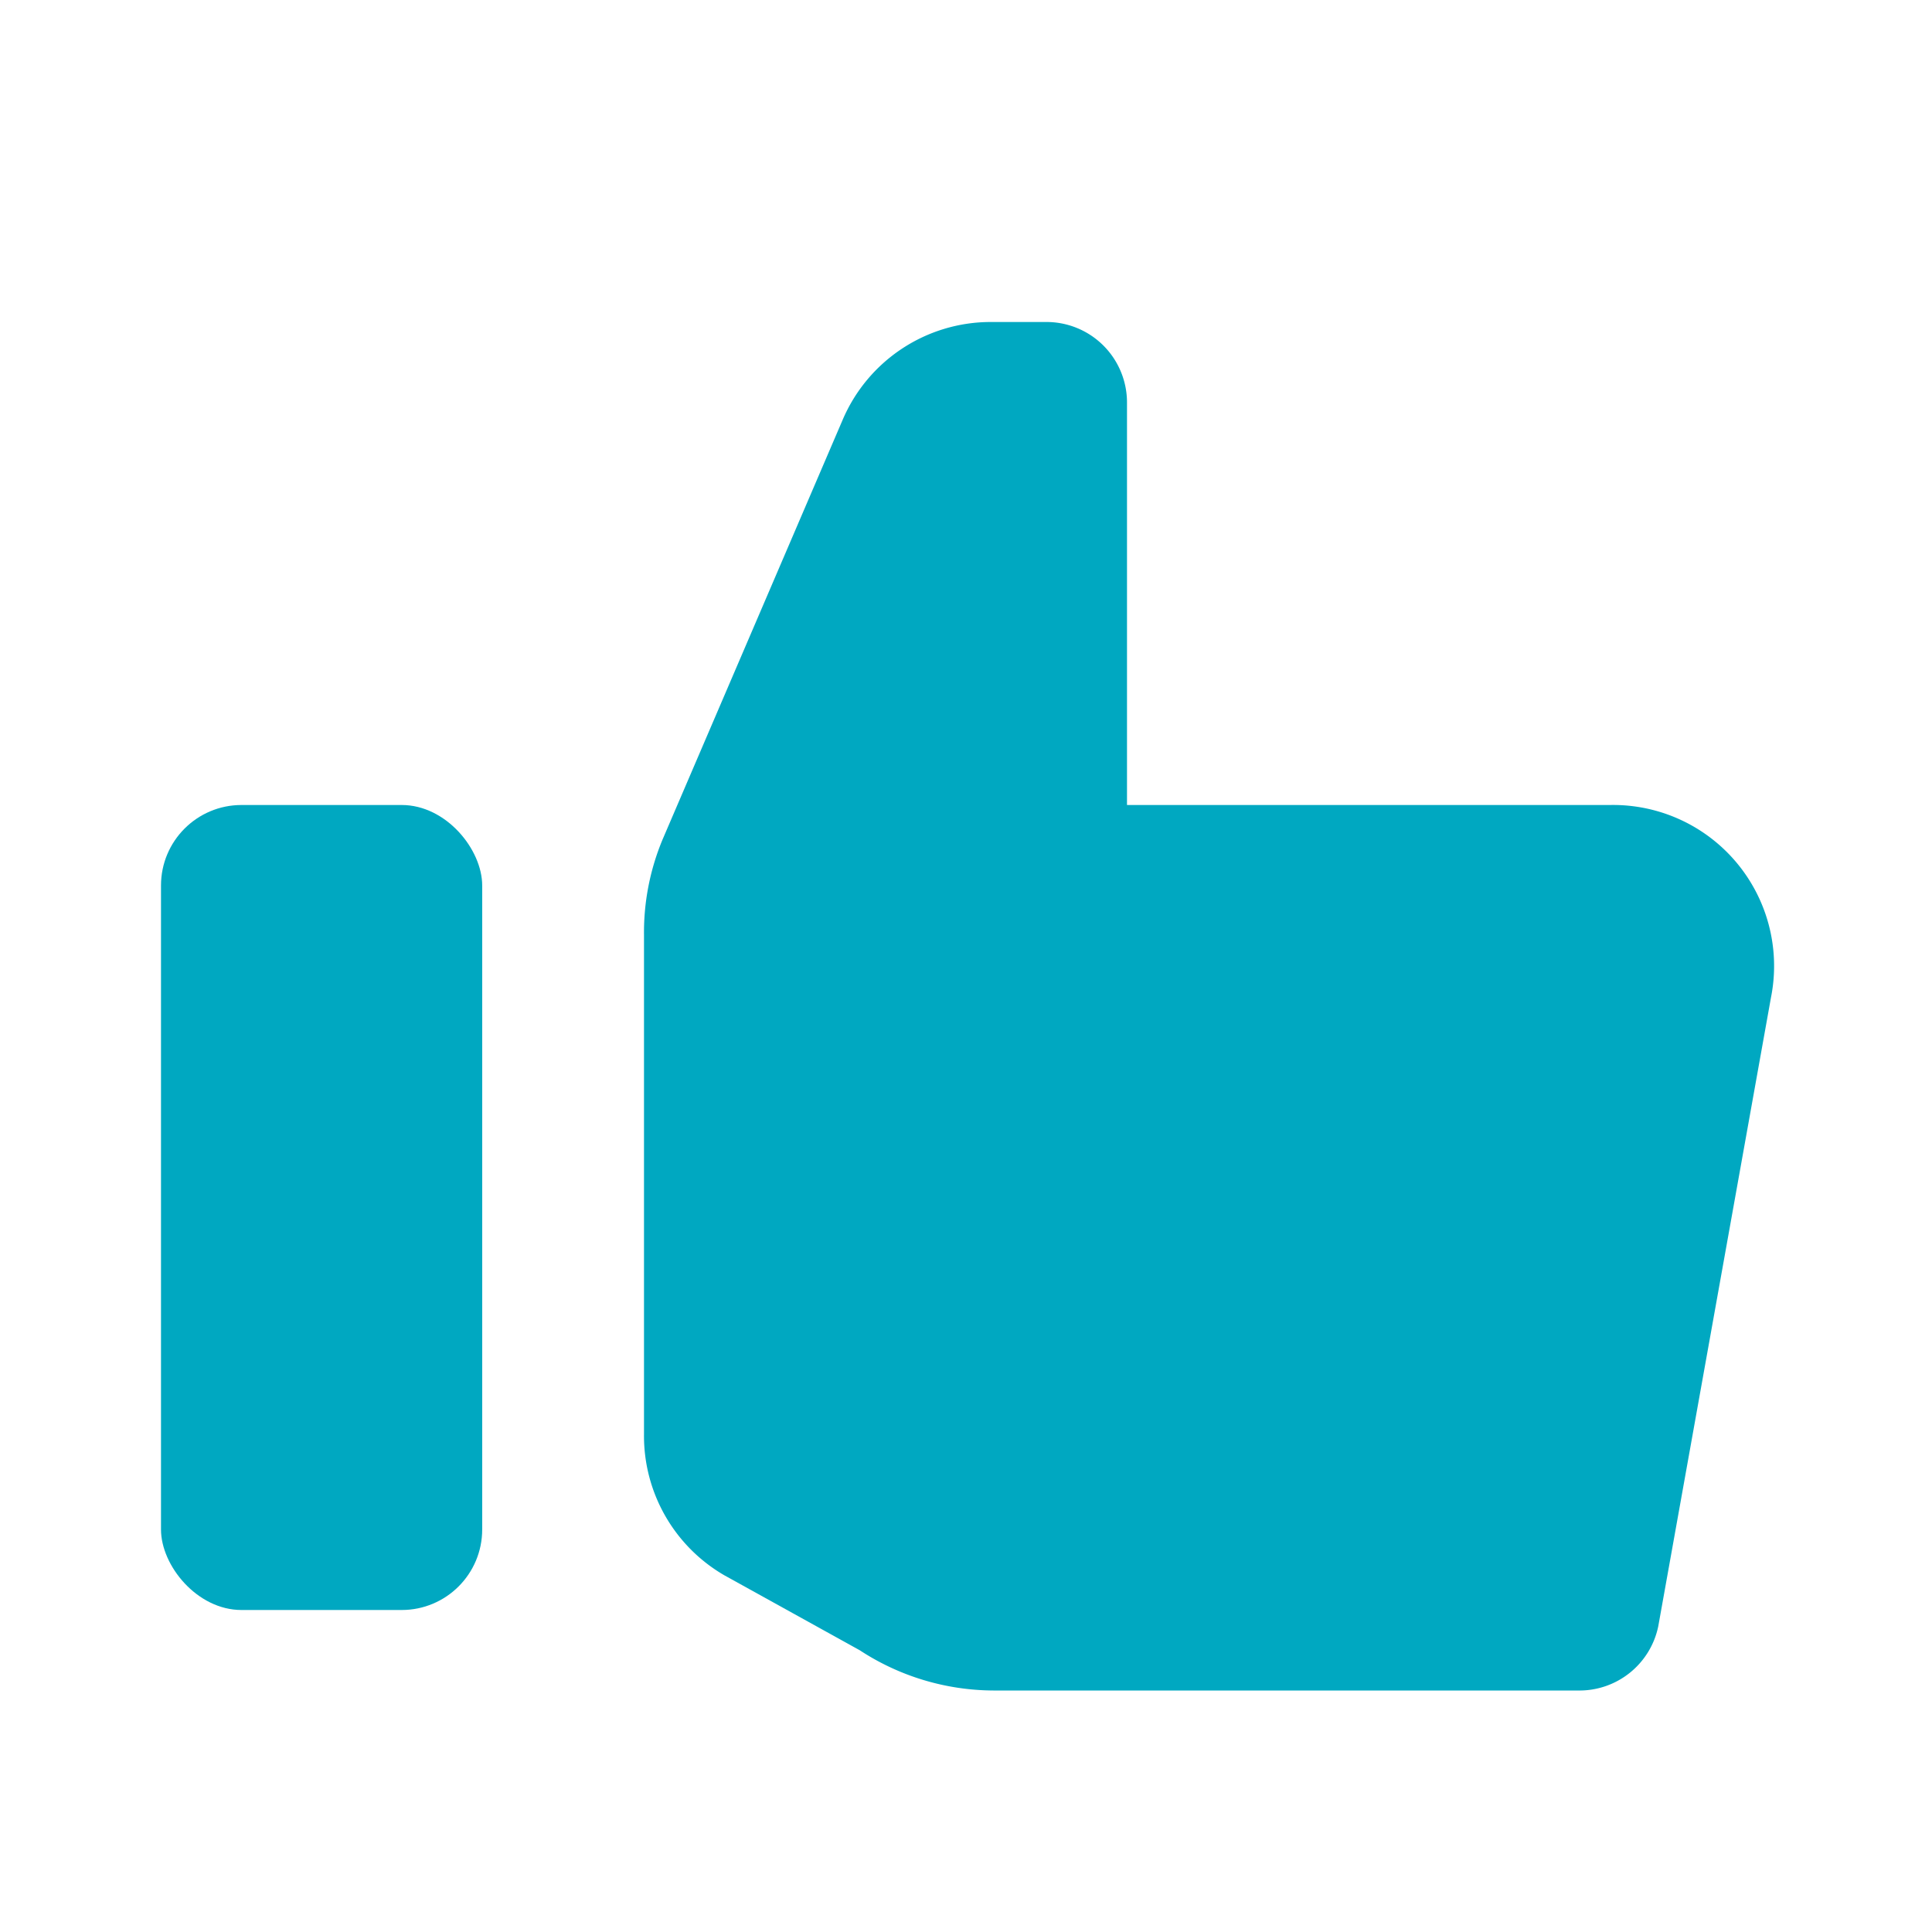 <svg xmlns="http://www.w3.org/2000/svg" viewBox="0 0 24 24" id="thumbs">
  <rect width="3.99" height="10" x="2" y="10" fill="#00a8c1" rx="1" class="color464646 svgShape"></rect>
  <path fill="#00a8c1" d="M8 17.82a2 2 0 0 0 1 1.75l1.68.93a3.05 3.05 0 0 0 1.66.5h7.26a1 1 0 0 0 1-.8l1.4-7.81A2 2 0 0 0 20 10h-6V5a1 1 0 0 0-1-1h-.7a2 2 0 0 0-1.83 1.21l-2.24 5.22A3 3 0 0 0 8 11.61Z" class="color464646 svgShape"></path>
</svg>
